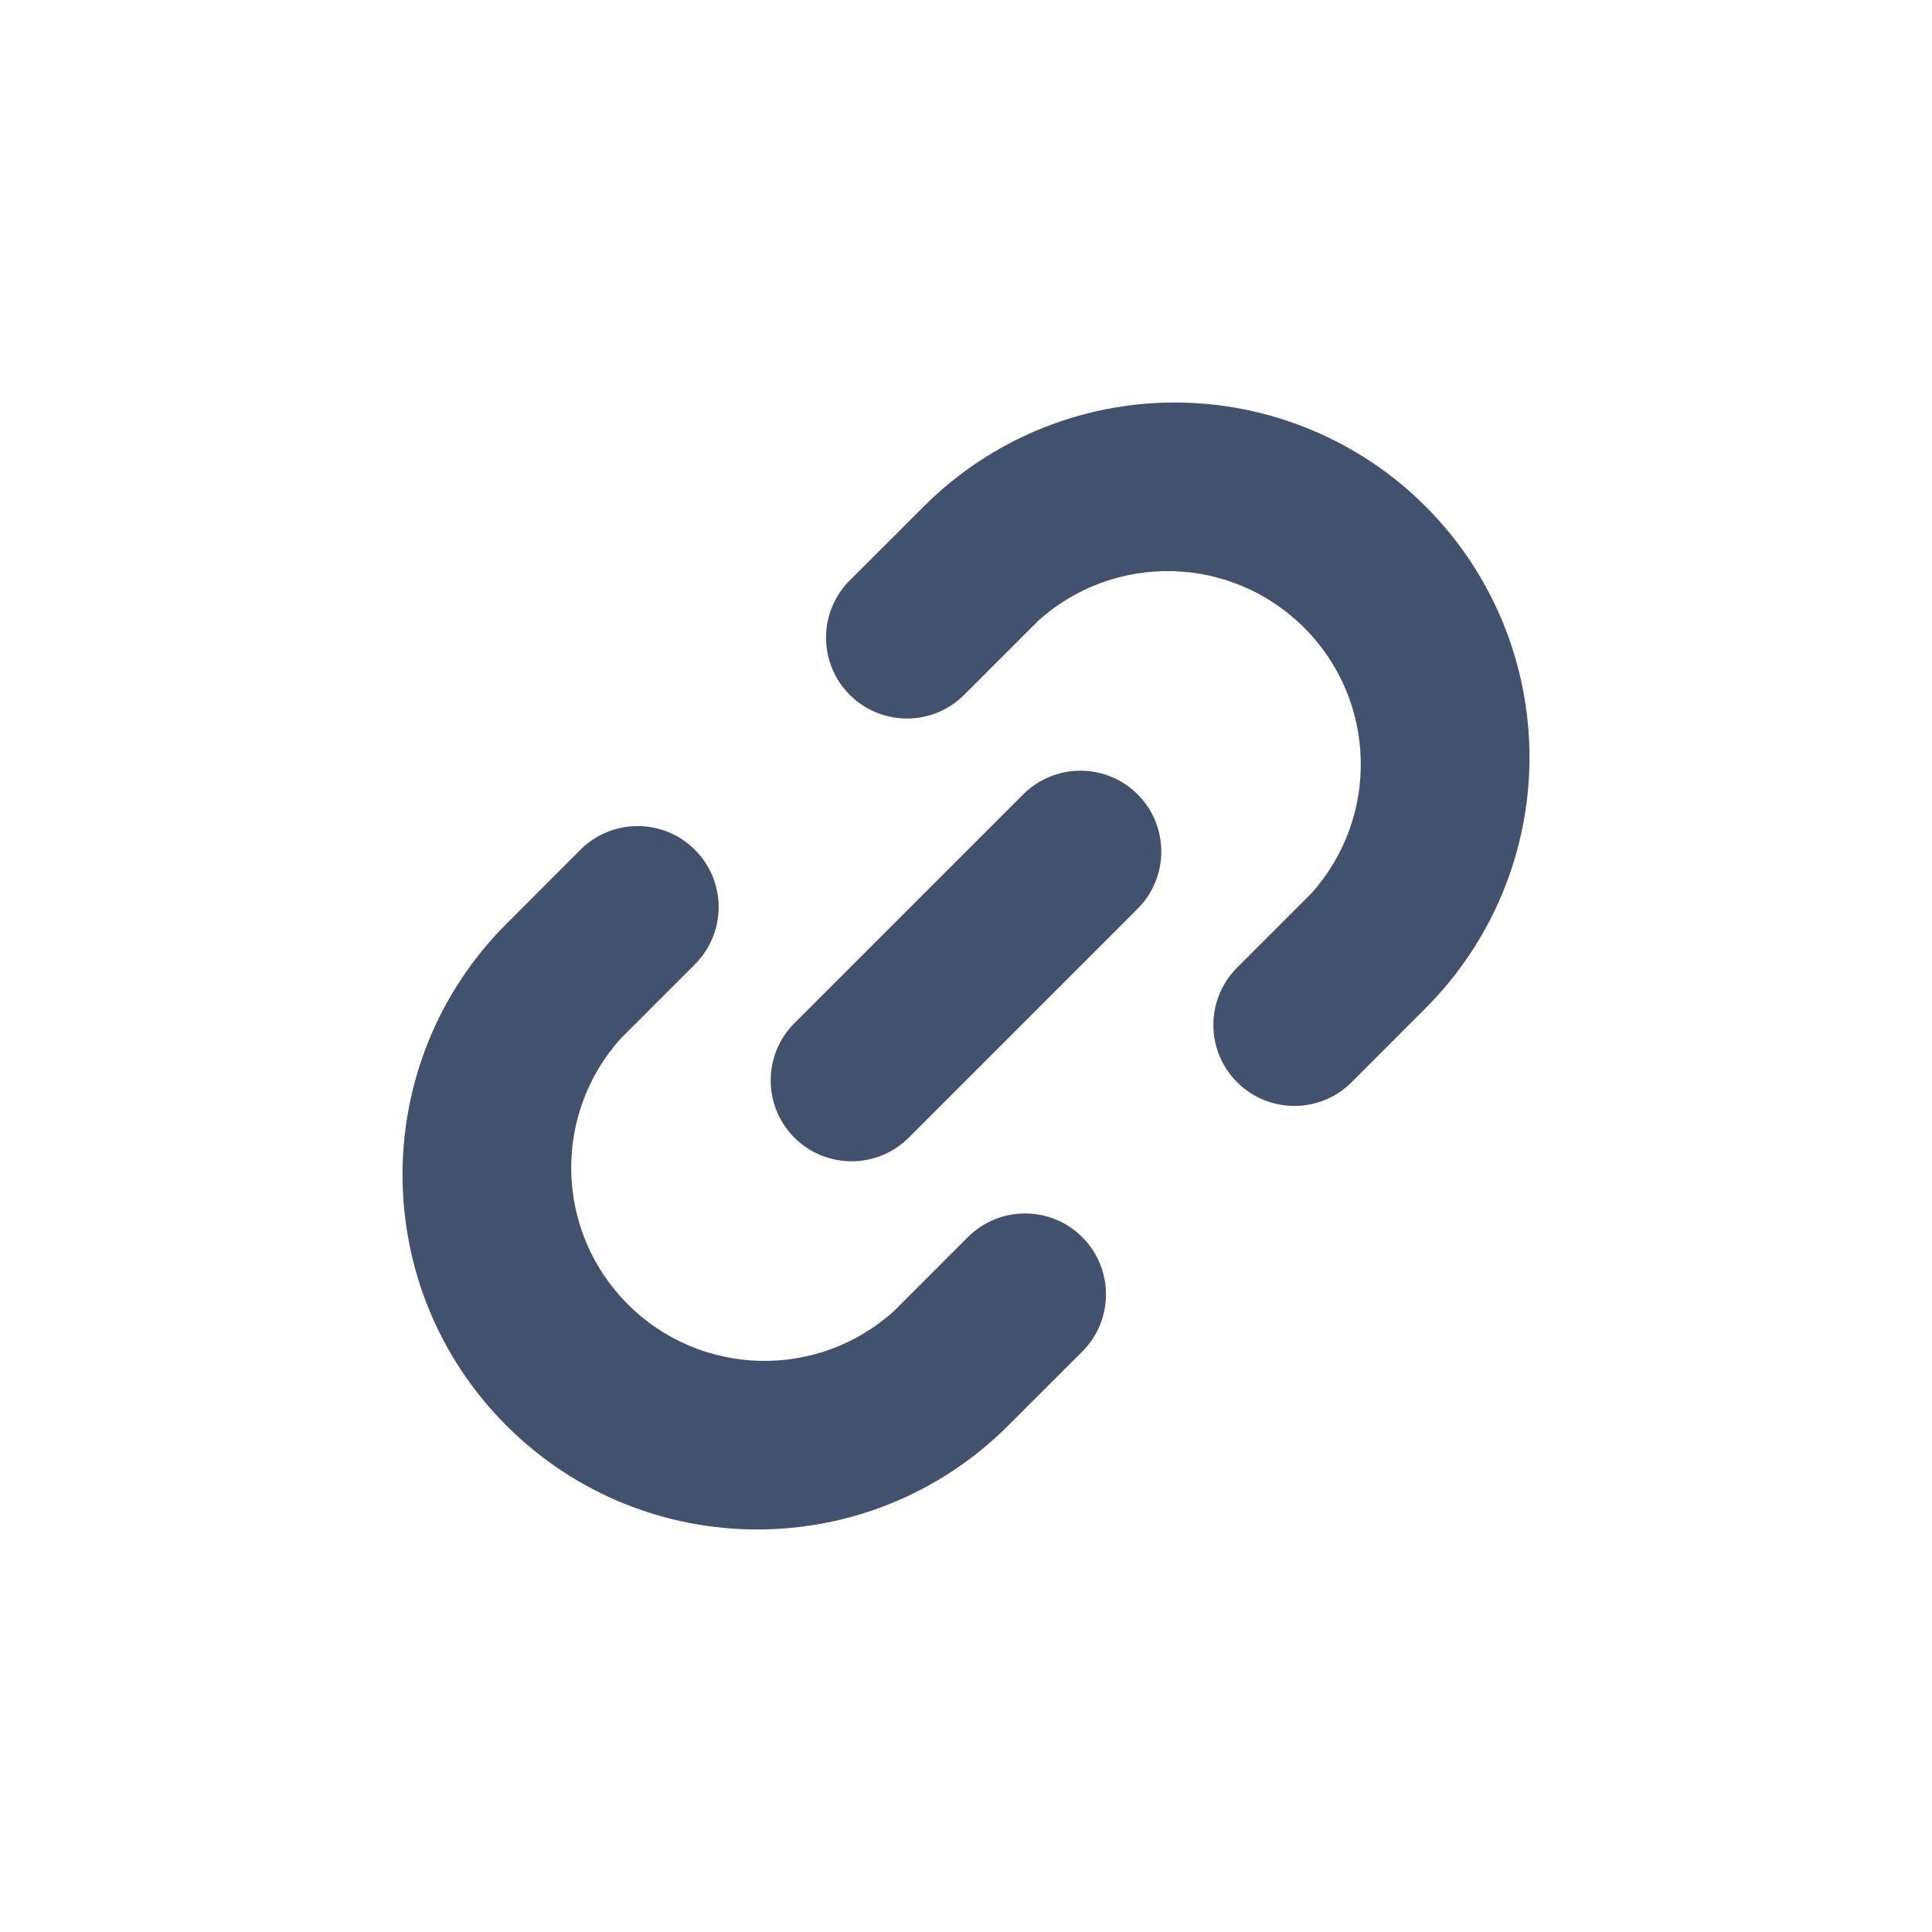 <svg width="24" height="24" viewBox="0 0 24 24" fill="none" xmlns="http://www.w3.org/2000/svg">
<path fill-rule="evenodd" clip-rule="evenodd" d="M14.592 5C15.761 5 16.883 5.464 17.709 6.291C18.536 7.117 19 8.239 19 9.408C19 10.576 18.536 11.697 17.709 12.524L16.79 13.444C16.397 13.837 15.76 13.836 15.367 13.443C14.974 13.05 14.975 12.413 15.368 12.02L16.288 11.1C17.142 10.151 17.104 8.699 16.2 7.797C15.297 6.894 13.845 6.857 12.897 7.712L11.977 8.632C11.584 9.024 10.948 9.024 10.556 8.632C10.163 8.239 10.163 7.602 10.556 7.21L11.476 6.291C12.303 5.464 13.424 5 14.592 5ZM12.711 9.868L9.868 12.711C9.476 13.103 9.476 13.74 9.868 14.132C10.26 14.524 10.897 14.524 11.289 14.132L14.132 11.289C14.524 10.897 14.524 10.26 14.132 9.868C13.74 9.476 13.103 9.476 12.711 9.868ZM12.023 15.368L11.103 16.288C10.155 17.143 8.703 17.106 7.8 16.203C6.896 15.301 6.858 13.849 7.712 12.9L8.632 11.98C9.025 11.587 9.026 10.95 8.633 10.557C8.24 10.164 7.603 10.163 7.21 10.556L6.291 11.476C4.57 13.197 4.57 15.988 6.291 17.709C8.012 19.43 10.803 19.43 12.524 17.709L13.444 16.79C13.837 16.398 13.837 15.761 13.444 15.368C13.052 14.976 12.416 14.976 12.023 15.368Z" fill="#42526E"/>
</svg>
